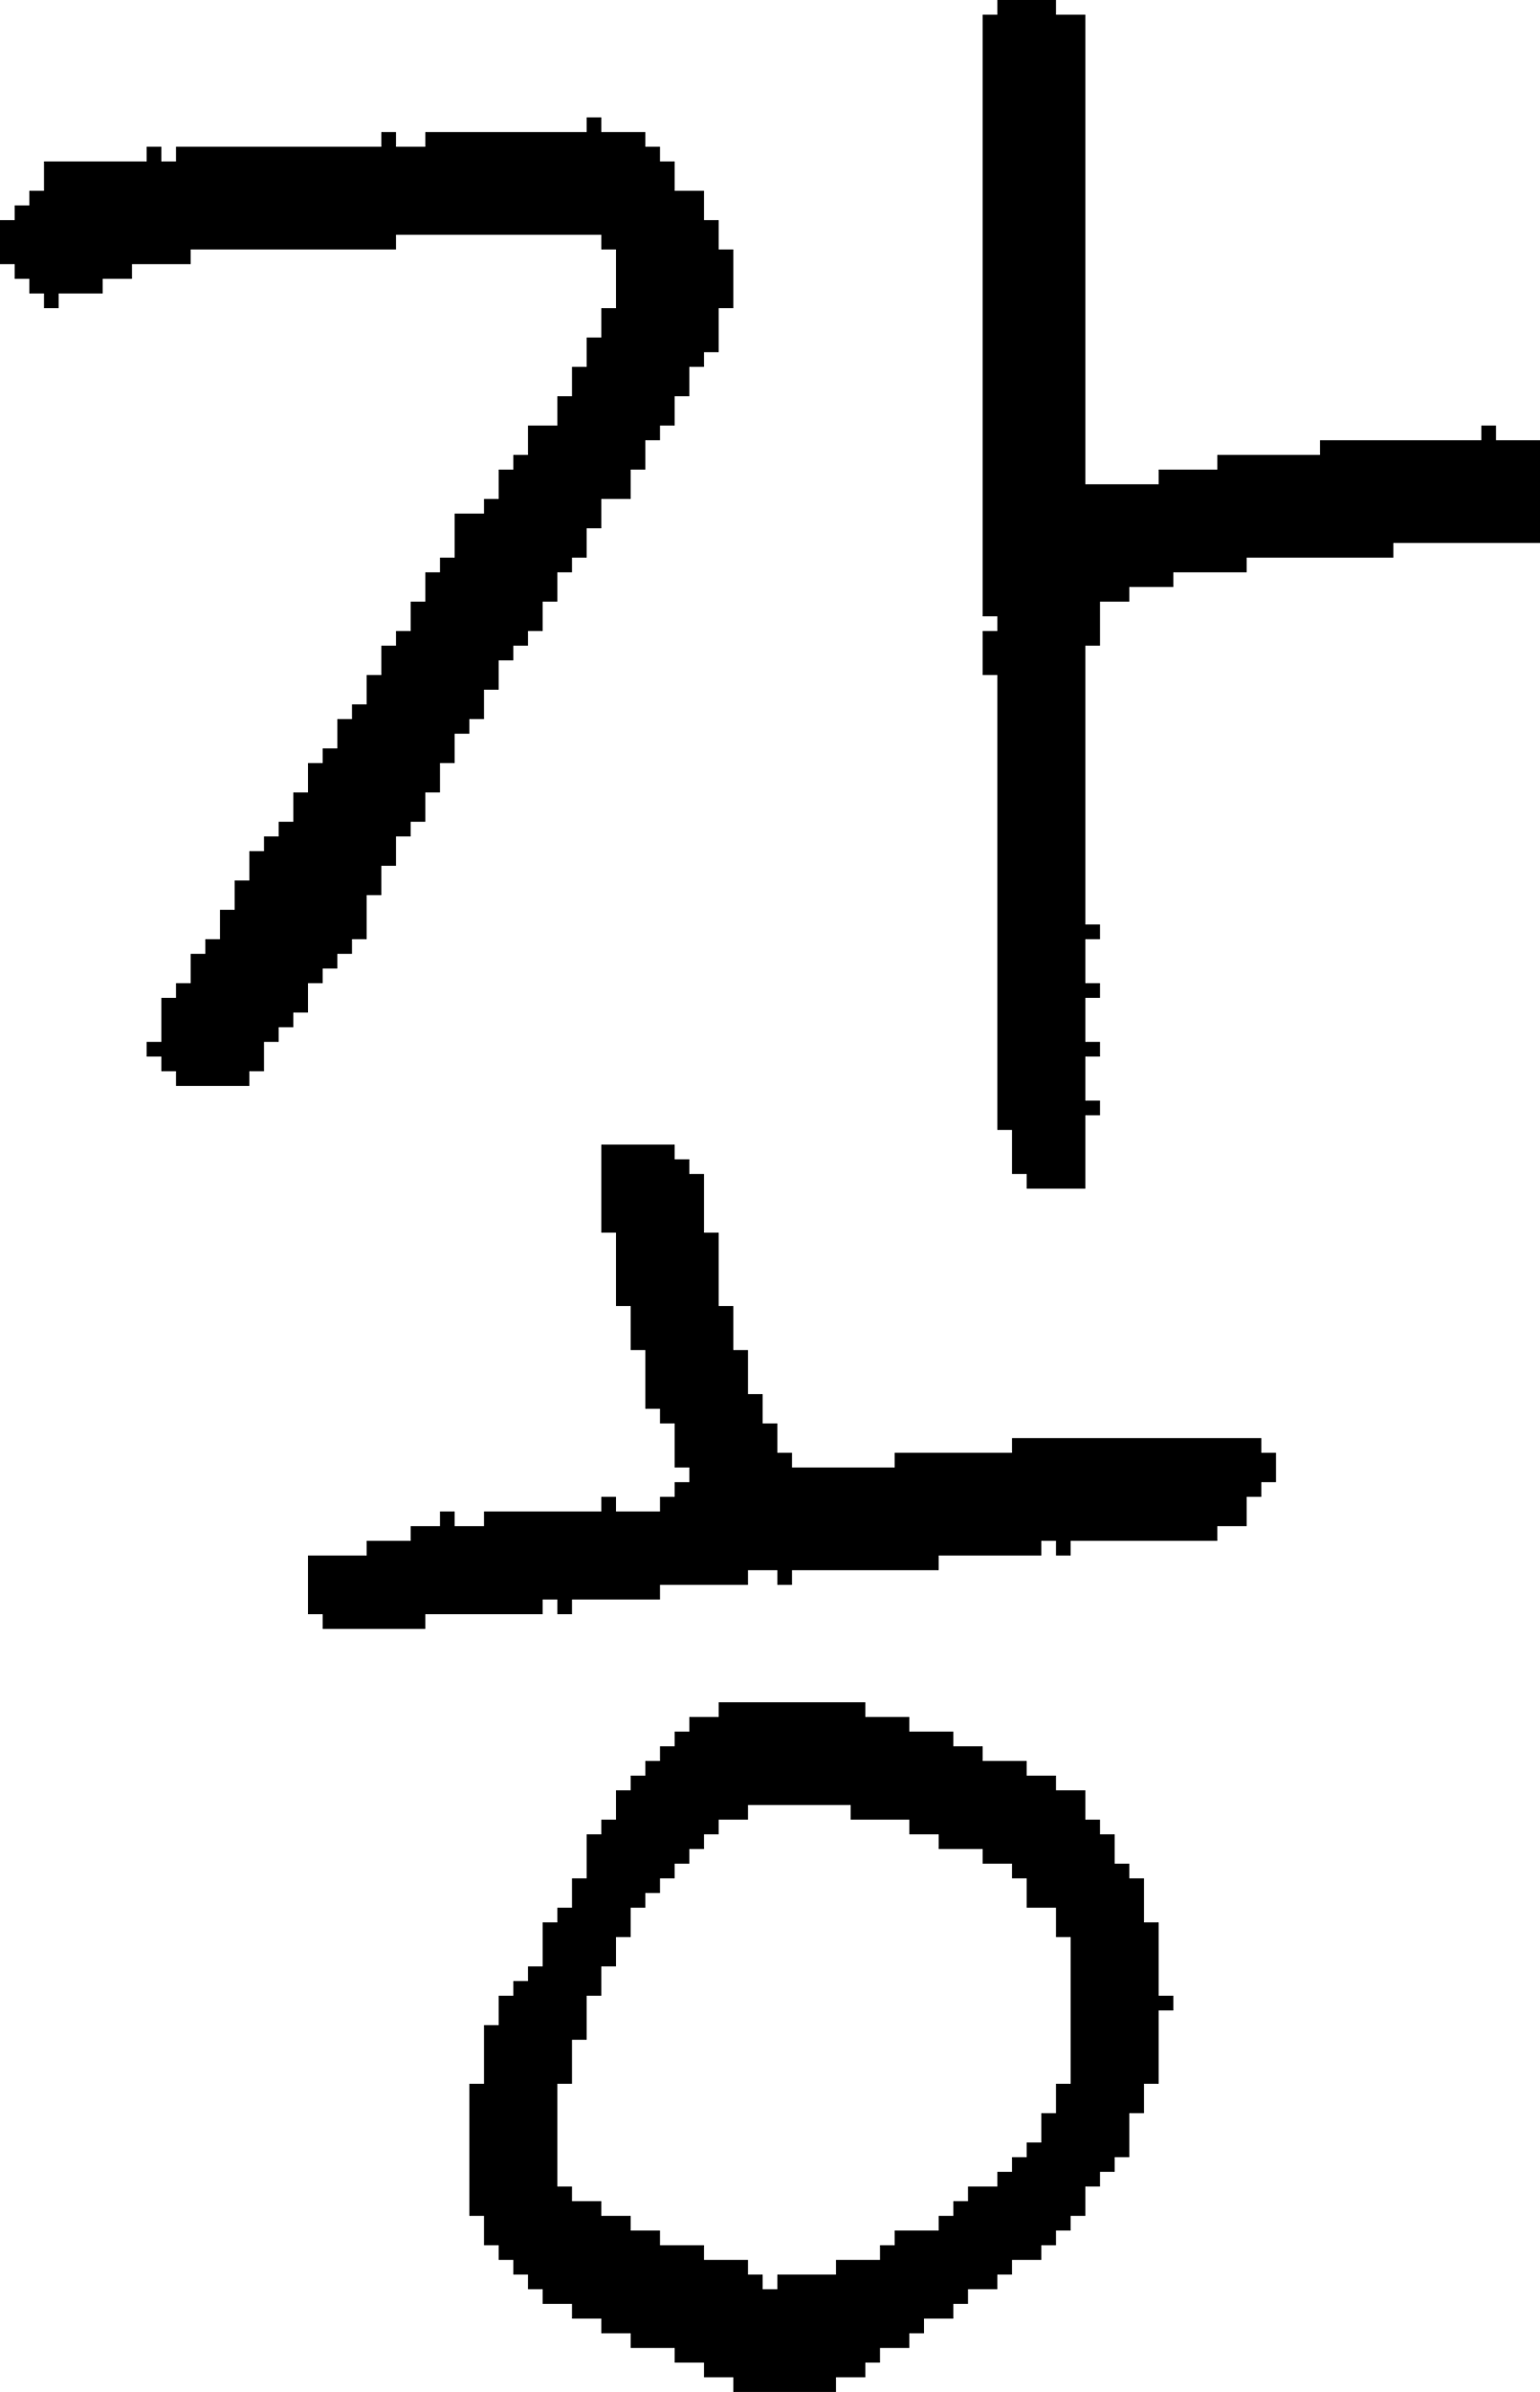 <?xml version="1.0" encoding="UTF-8" standalone="no"?>
<!DOCTYPE svg PUBLIC "-//W3C//DTD SVG 1.1//EN" 
  "http://www.w3.org/Graphics/SVG/1.1/DTD/svg11.dtd">
<svg width="105" height="163"
     xmlns="http://www.w3.org/2000/svg" version="1.1">
 <path d="  M 49,15  L 48,15  L 48,13  L 46,13  L 46,11  L 45,11  L 45,10  L 44,10  L 44,9  L 41,9  L 41,8  L 40,8  L 40,9  L 29,9  L 29,10  L 27,10  L 27,9  L 26,9  L 26,10  L 12,10  L 12,11  L 11,11  L 11,10  L 10,10  L 10,11  L 3,11  L 3,13  L 2,13  L 2,14  L 1,14  L 1,15  L 0,15  L 0,18  L 1,18  L 1,19  L 2,19  L 2,20  L 3,20  L 3,21  L 4,21  L 4,20  L 7,20  L 7,19  L 9,19  L 9,18  L 13,18  L 13,17  L 27,17  L 27,16  L 41,16  L 41,17  L 42,17  L 42,21  L 41,21  L 41,23  L 40,23  L 40,25  L 39,25  L 39,27  L 38,27  L 38,29  L 36,29  L 36,31  L 35,31  L 35,32  L 34,32  L 34,34  L 33,34  L 33,35  L 31,35  L 31,38  L 30,38  L 30,39  L 29,39  L 29,41  L 28,41  L 28,43  L 27,43  L 27,44  L 26,44  L 26,46  L 25,46  L 25,48  L 24,48  L 24,49  L 23,49  L 23,51  L 22,51  L 22,52  L 21,52  L 21,54  L 20,54  L 20,56  L 19,56  L 19,57  L 18,57  L 18,58  L 17,58  L 17,60  L 16,60  L 16,62  L 15,62  L 15,64  L 14,64  L 14,65  L 13,65  L 13,67  L 12,67  L 12,68  L 11,68  L 11,71  L 10,71  L 10,72  L 11,72  L 11,73  L 12,73  L 12,74  L 17,74  L 17,73  L 18,73  L 18,71  L 19,71  L 19,70  L 20,70  L 20,69  L 21,69  L 21,67  L 22,67  L 22,66  L 23,66  L 23,65  L 24,65  L 24,64  L 25,64  L 25,61  L 26,61  L 26,59  L 27,59  L 27,57  L 28,57  L 28,56  L 29,56  L 29,54  L 30,54  L 30,52  L 31,52  L 31,50  L 32,50  L 32,49  L 33,49  L 33,47  L 34,47  L 34,45  L 35,45  L 35,44  L 36,44  L 36,43  L 37,43  L 37,41  L 38,41  L 38,39  L 39,39  L 39,38  L 40,38  L 40,36  L 41,36  L 41,34  L 43,34  L 43,32  L 44,32  L 44,30  L 45,30  L 45,29  L 46,29  L 46,27  L 47,27  L 47,25  L 48,25  L 48,24  L 49,24  L 49,21  L 50,21  L 50,17  L 49,17  Z  " style="fill:rgb(0, 0, 0); fill-opacity:1.000; stroke:none;" />
 <path d="  M 22,110  L 22,111  L 29,111  L 29,110  L 37,110  L 37,109  L 38,109  L 38,110  L 39,110  L 39,109  L 45,109  L 45,108  L 51,108  L 51,107  L 53,107  L 53,108  L 54,108  L 54,107  L 64,107  L 64,106  L 71,106  L 71,105  L 72,105  L 72,106  L 73,106  L 73,105  L 83,105  L 83,104  L 85,104  L 85,102  L 86,102  L 86,101  L 87,101  L 87,99  L 86,99  L 86,98  L 69,98  L 69,99  L 61,99  L 61,100  L 54,100  L 54,99  L 53,99  L 53,97  L 52,97  L 52,95  L 51,95  L 51,92  L 50,92  L 50,89  L 49,89  L 49,84  L 48,84  L 48,80  L 47,80  L 47,79  L 46,79  L 46,78  L 41,78  L 41,84  L 42,84  L 42,89  L 43,89  L 43,92  L 44,92  L 44,96  L 45,96  L 45,97  L 46,97  L 46,100  L 47,100  L 47,101  L 46,101  L 46,102  L 45,102  L 45,103  L 42,103  L 42,102  L 41,102  L 41,103  L 33,103  L 33,104  L 31,104  L 31,103  L 30,103  L 30,104  L 28,104  L 28,105  L 25,105  L 25,106  L 21,106  L 21,110  Z  " style="fill:rgb(0, 0, 0); fill-opacity:1.000; stroke:none;" />
 <path d="  M 70,147  L 69,147  L 69,148  L 68,148  L 68,149  L 66,149  L 66,150  L 65,150  L 65,151  L 64,151  L 64,152  L 61,152  L 61,153  L 60,153  L 60,154  L 57,154  L 57,155  L 53,155  L 53,156  L 52,156  L 52,155  L 51,155  L 51,154  L 48,154  L 48,153  L 45,153  L 45,152  L 43,152  L 43,151  L 41,151  L 41,150  L 39,150  L 39,149  L 38,149  L 38,142  L 39,142  L 39,139  L 40,139  L 40,136  L 41,136  L 41,134  L 42,134  L 42,132  L 43,132  L 43,130  L 44,130  L 44,129  L 45,129  L 45,128  L 46,128  L 46,127  L 47,127  L 47,126  L 48,126  L 48,125  L 49,125  L 49,124  L 51,124  L 51,123  L 58,123  L 58,124  L 62,124  L 62,125  L 64,125  L 64,126  L 67,126  L 67,127  L 69,127  L 69,128  L 70,128  L 70,130  L 72,130  L 72,132  L 73,132  L 73,142  L 72,142  L 72,144  L 71,144  L 71,146  L 70,146  Z  M 32,142  L 32,151  L 33,151  L 33,153  L 34,153  L 34,154  L 35,154  L 35,155  L 36,155  L 36,156  L 37,156  L 37,157  L 39,157  L 39,158  L 41,158  L 41,159  L 43,159  L 43,160  L 46,160  L 46,161  L 48,161  L 48,162  L 50,162  L 50,163  L 57,163  L 57,162  L 59,162  L 59,161  L 60,161  L 60,160  L 62,160  L 62,159  L 63,159  L 63,158  L 65,158  L 65,157  L 66,157  L 66,156  L 68,156  L 68,155  L 69,155  L 69,154  L 71,154  L 71,153  L 72,153  L 72,152  L 73,152  L 73,151  L 74,151  L 74,149  L 75,149  L 75,148  L 76,148  L 76,147  L 77,147  L 77,144  L 78,144  L 78,142  L 79,142  L 79,137  L 80,137  L 80,136  L 79,136  L 79,131  L 78,131  L 78,128  L 77,128  L 77,127  L 76,127  L 76,125  L 75,125  L 75,124  L 74,124  L 74,122  L 72,122  L 72,121  L 70,121  L 70,120  L 67,120  L 67,119  L 65,119  L 65,118  L 62,118  L 62,117  L 59,117  L 59,116  L 49,116  L 49,117  L 47,117  L 47,118  L 46,118  L 46,119  L 45,119  L 45,120  L 44,120  L 44,121  L 43,121  L 43,122  L 42,122  L 42,124  L 41,124  L 41,125  L 40,125  L 40,128  L 39,128  L 39,130  L 38,130  L 38,131  L 37,131  L 37,134  L 36,134  L 36,135  L 35,135  L 35,136  L 34,136  L 34,138  L 33,138  L 33,142  Z  " style="fill:rgb(0, 0, 0); fill-opacity:1.000; stroke:none;" />
 <path d="  M 67,42  L 68,42  L 68,43  L 67,43  L 67,46  L 68,46  L 68,77  L 69,77  L 69,80  L 70,80  L 70,81  L 74,81  L 74,76  L 75,76  L 75,75  L 74,75  L 74,72  L 75,72  L 75,71  L 74,71  L 74,68  L 75,68  L 75,67  L 74,67  L 74,64  L 75,64  L 75,63  L 74,63  L 74,44  L 75,44  L 75,41  L 77,41  L 77,40  L 80,40  L 80,39  L 85,39  L 85,38  L 95,38  L 95,37  L 105,37  L 105,30  L 102,30  L 102,29  L 101,29  L 101,30  L 90,30  L 90,31  L 83,31  L 83,32  L 79,32  L 79,33  L 74,33  L 74,1  L 72,1  L 72,0  L 68,0  L 68,1  L 67,1  Z  " style="fill:rgb(0, 0, 0); fill-opacity:1.000; stroke:none;" />
</svg>
